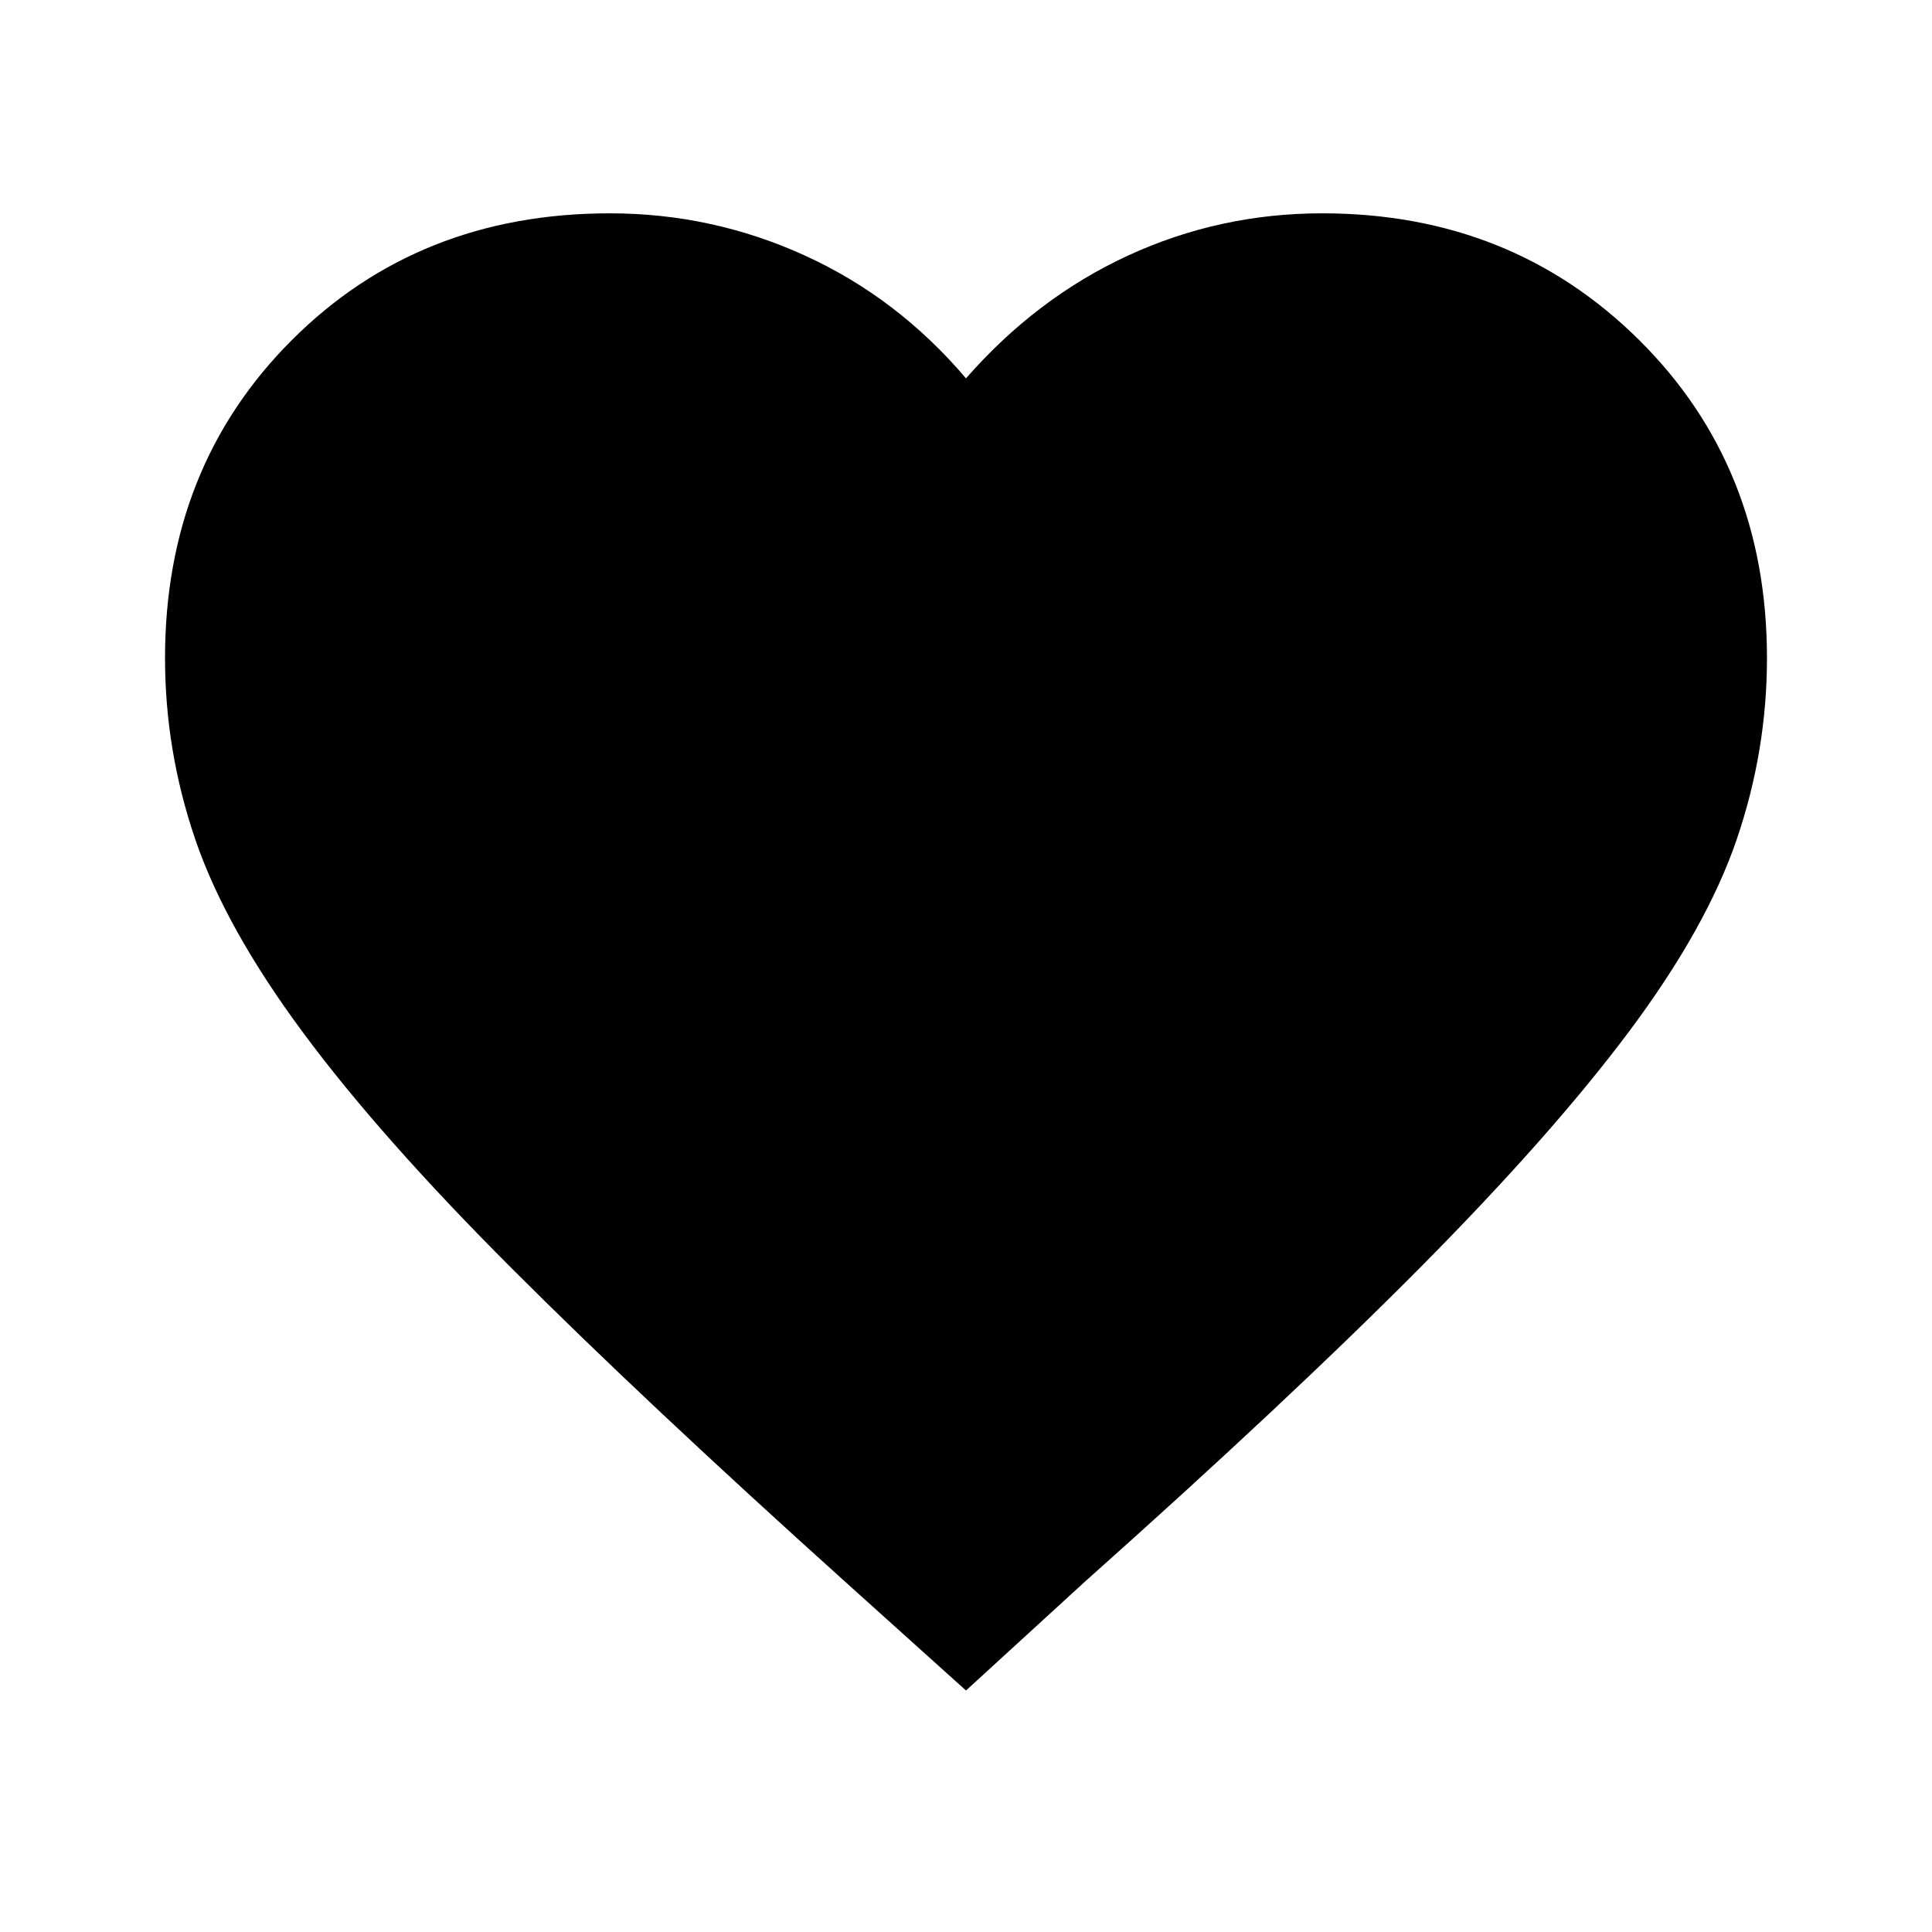 <svg xmlns="http://www.w3.org/2000/svg" height="24" width="24"><path d="m12 21-1.5-1.35Q8 17.4 6.363 15.762q-1.638-1.637-2.6-2.937-.963-1.3-1.338-2.4-.375-1.1-.375-2.25 0-2.375 1.575-3.95Q5.2 2.65 7.575 2.65q1.275 0 2.425.525T12 4.7q.875-1 2.012-1.525 1.138-.525 2.413-.525 2.35 0 3.938 1.575Q21.95 5.8 21.95 8.175q0 1.15-.375 2.25t-1.337 2.387q-.963 1.288-2.6 2.938-1.638 1.65-4.163 3.9Z"/></svg>